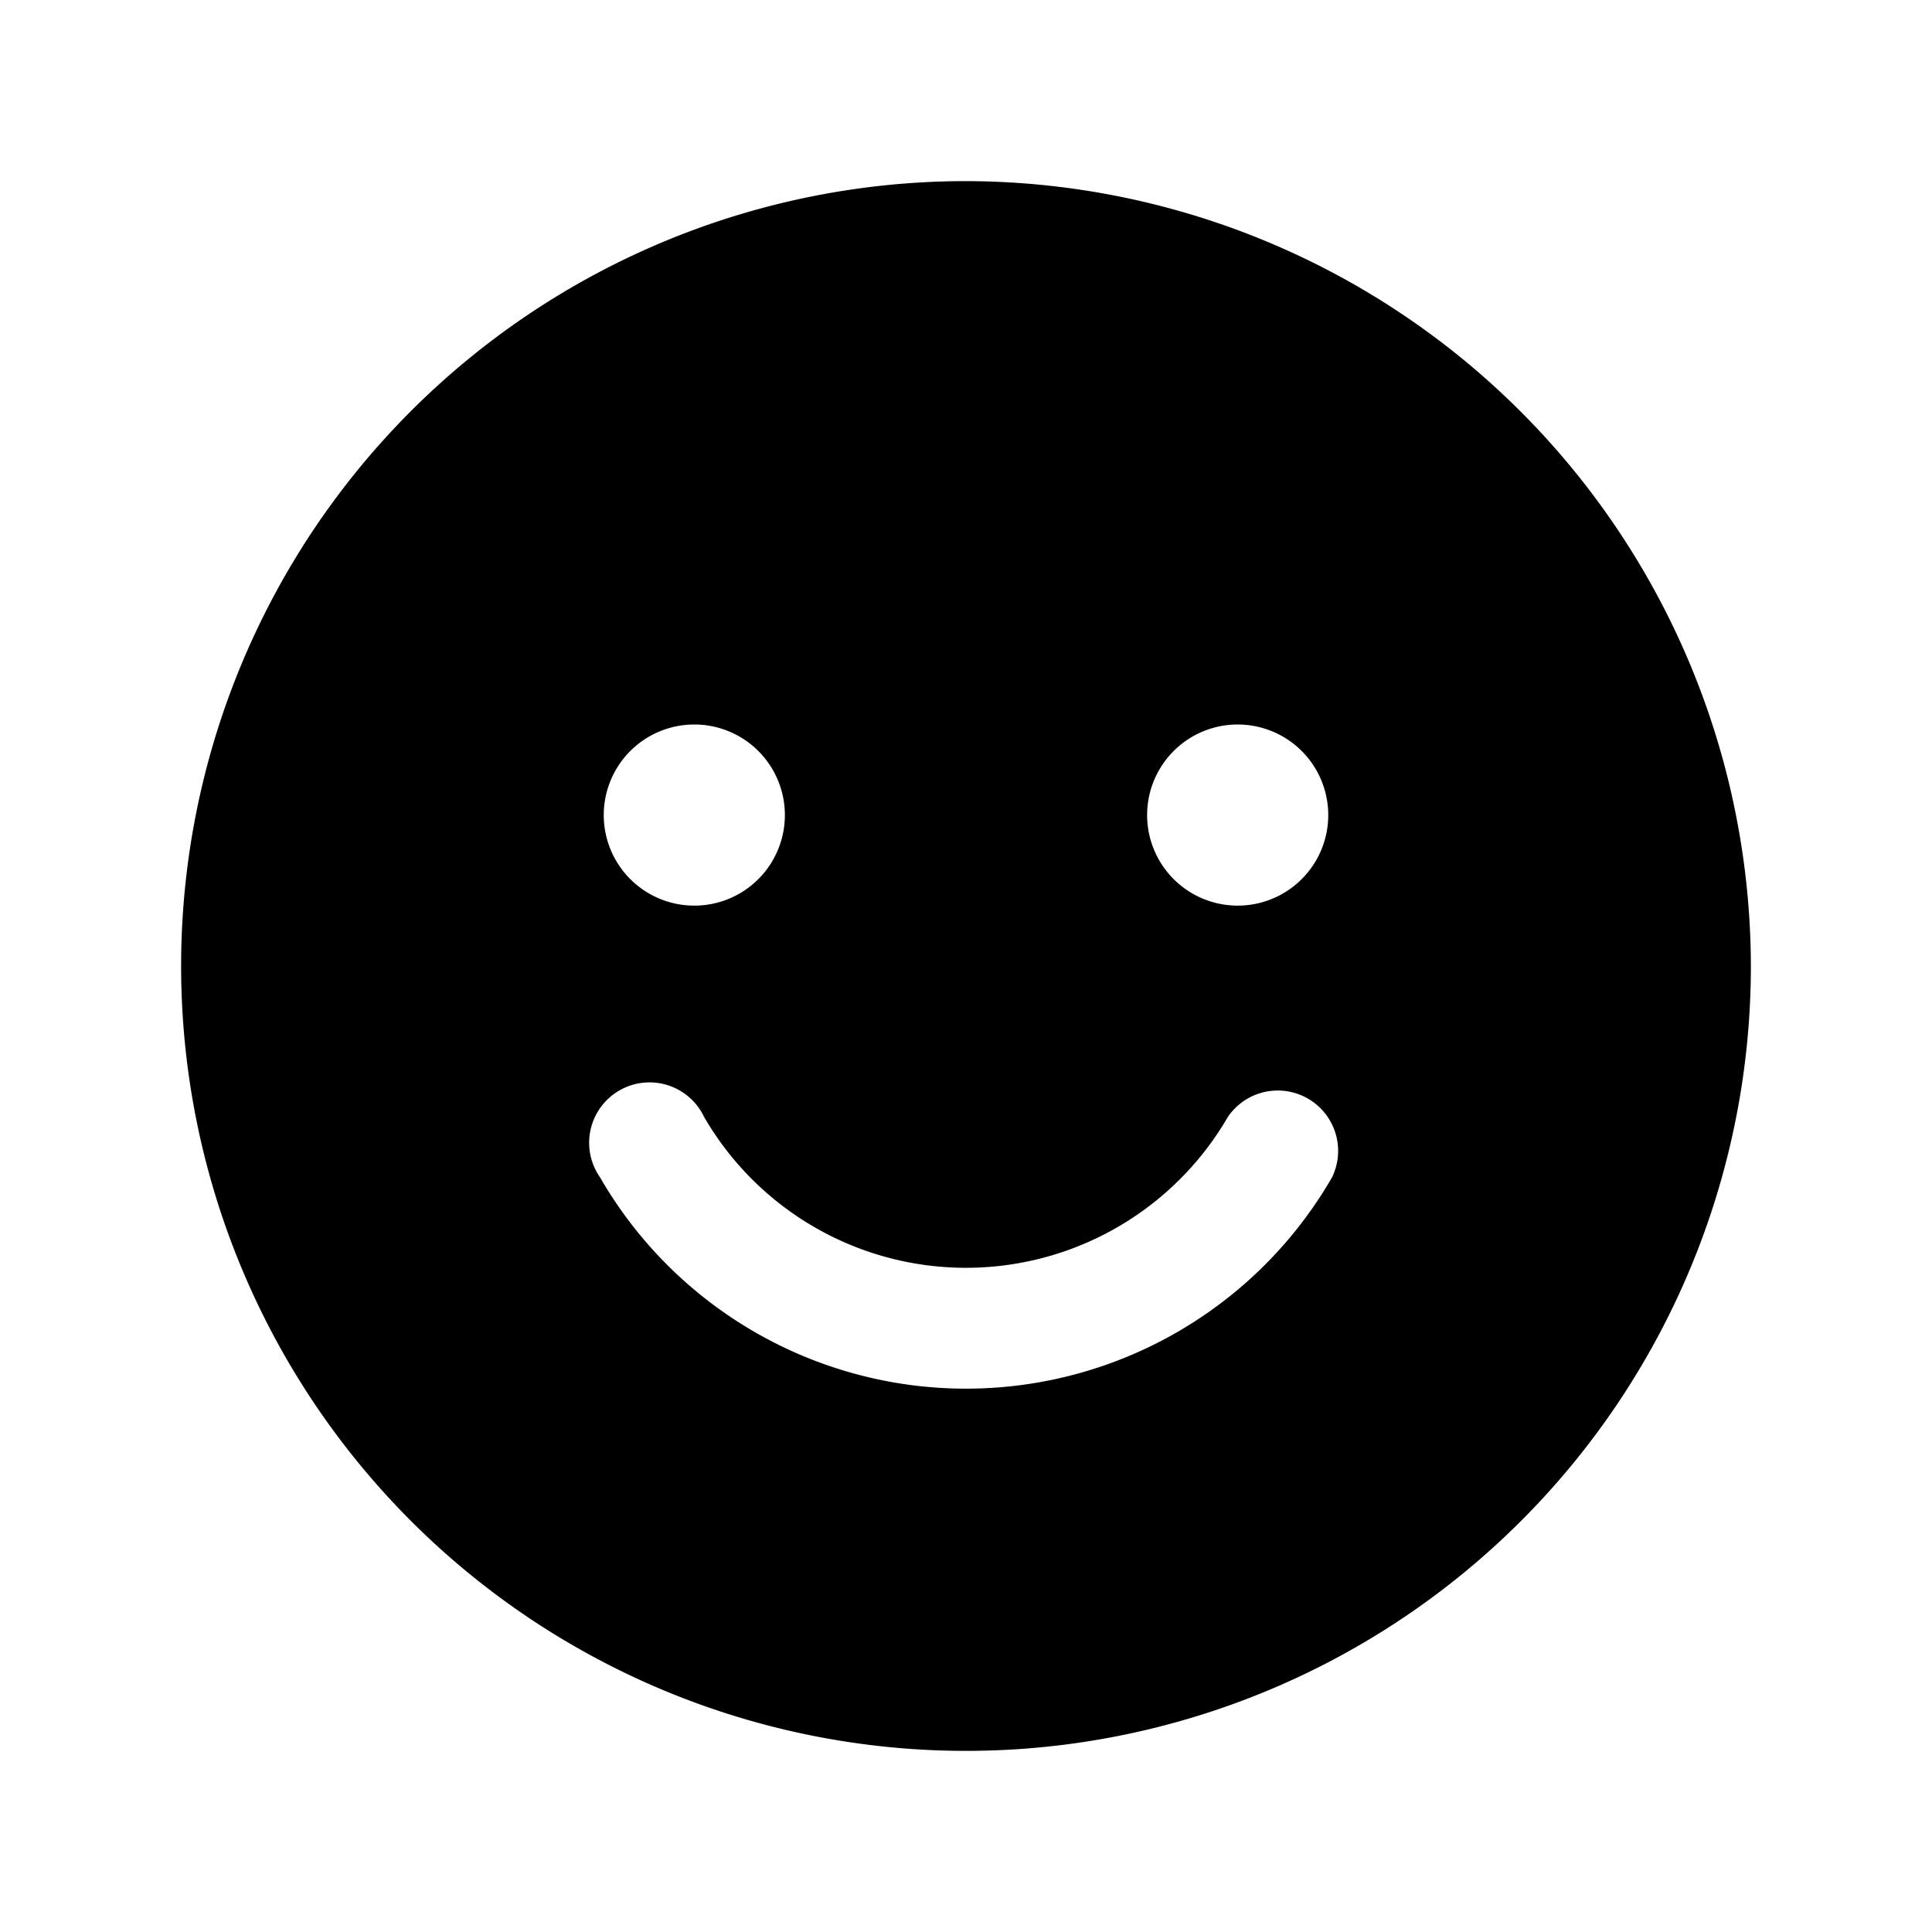 <svg xmlns="http://www.w3.org/2000/svg" viewBox="0 0 32 32" fill="currentColor" aria-hidden="true">
  <path d="M16 3a13 13 0 1013 13A13.025 13.025 0 0016 3zm4.5 9a1.5 1.5 0 110 3 1.5 1.5 0 010-3zm-9 0a1.5 1.5 0 110 3 1.5 1.5 0 010-3zm10.563 7.5a7 7 0 01-12.125 0 1 1 0 111.724-1 5.014 5.014 0 008.675 0 1 1 0 011.726 1z"/>
</svg>
